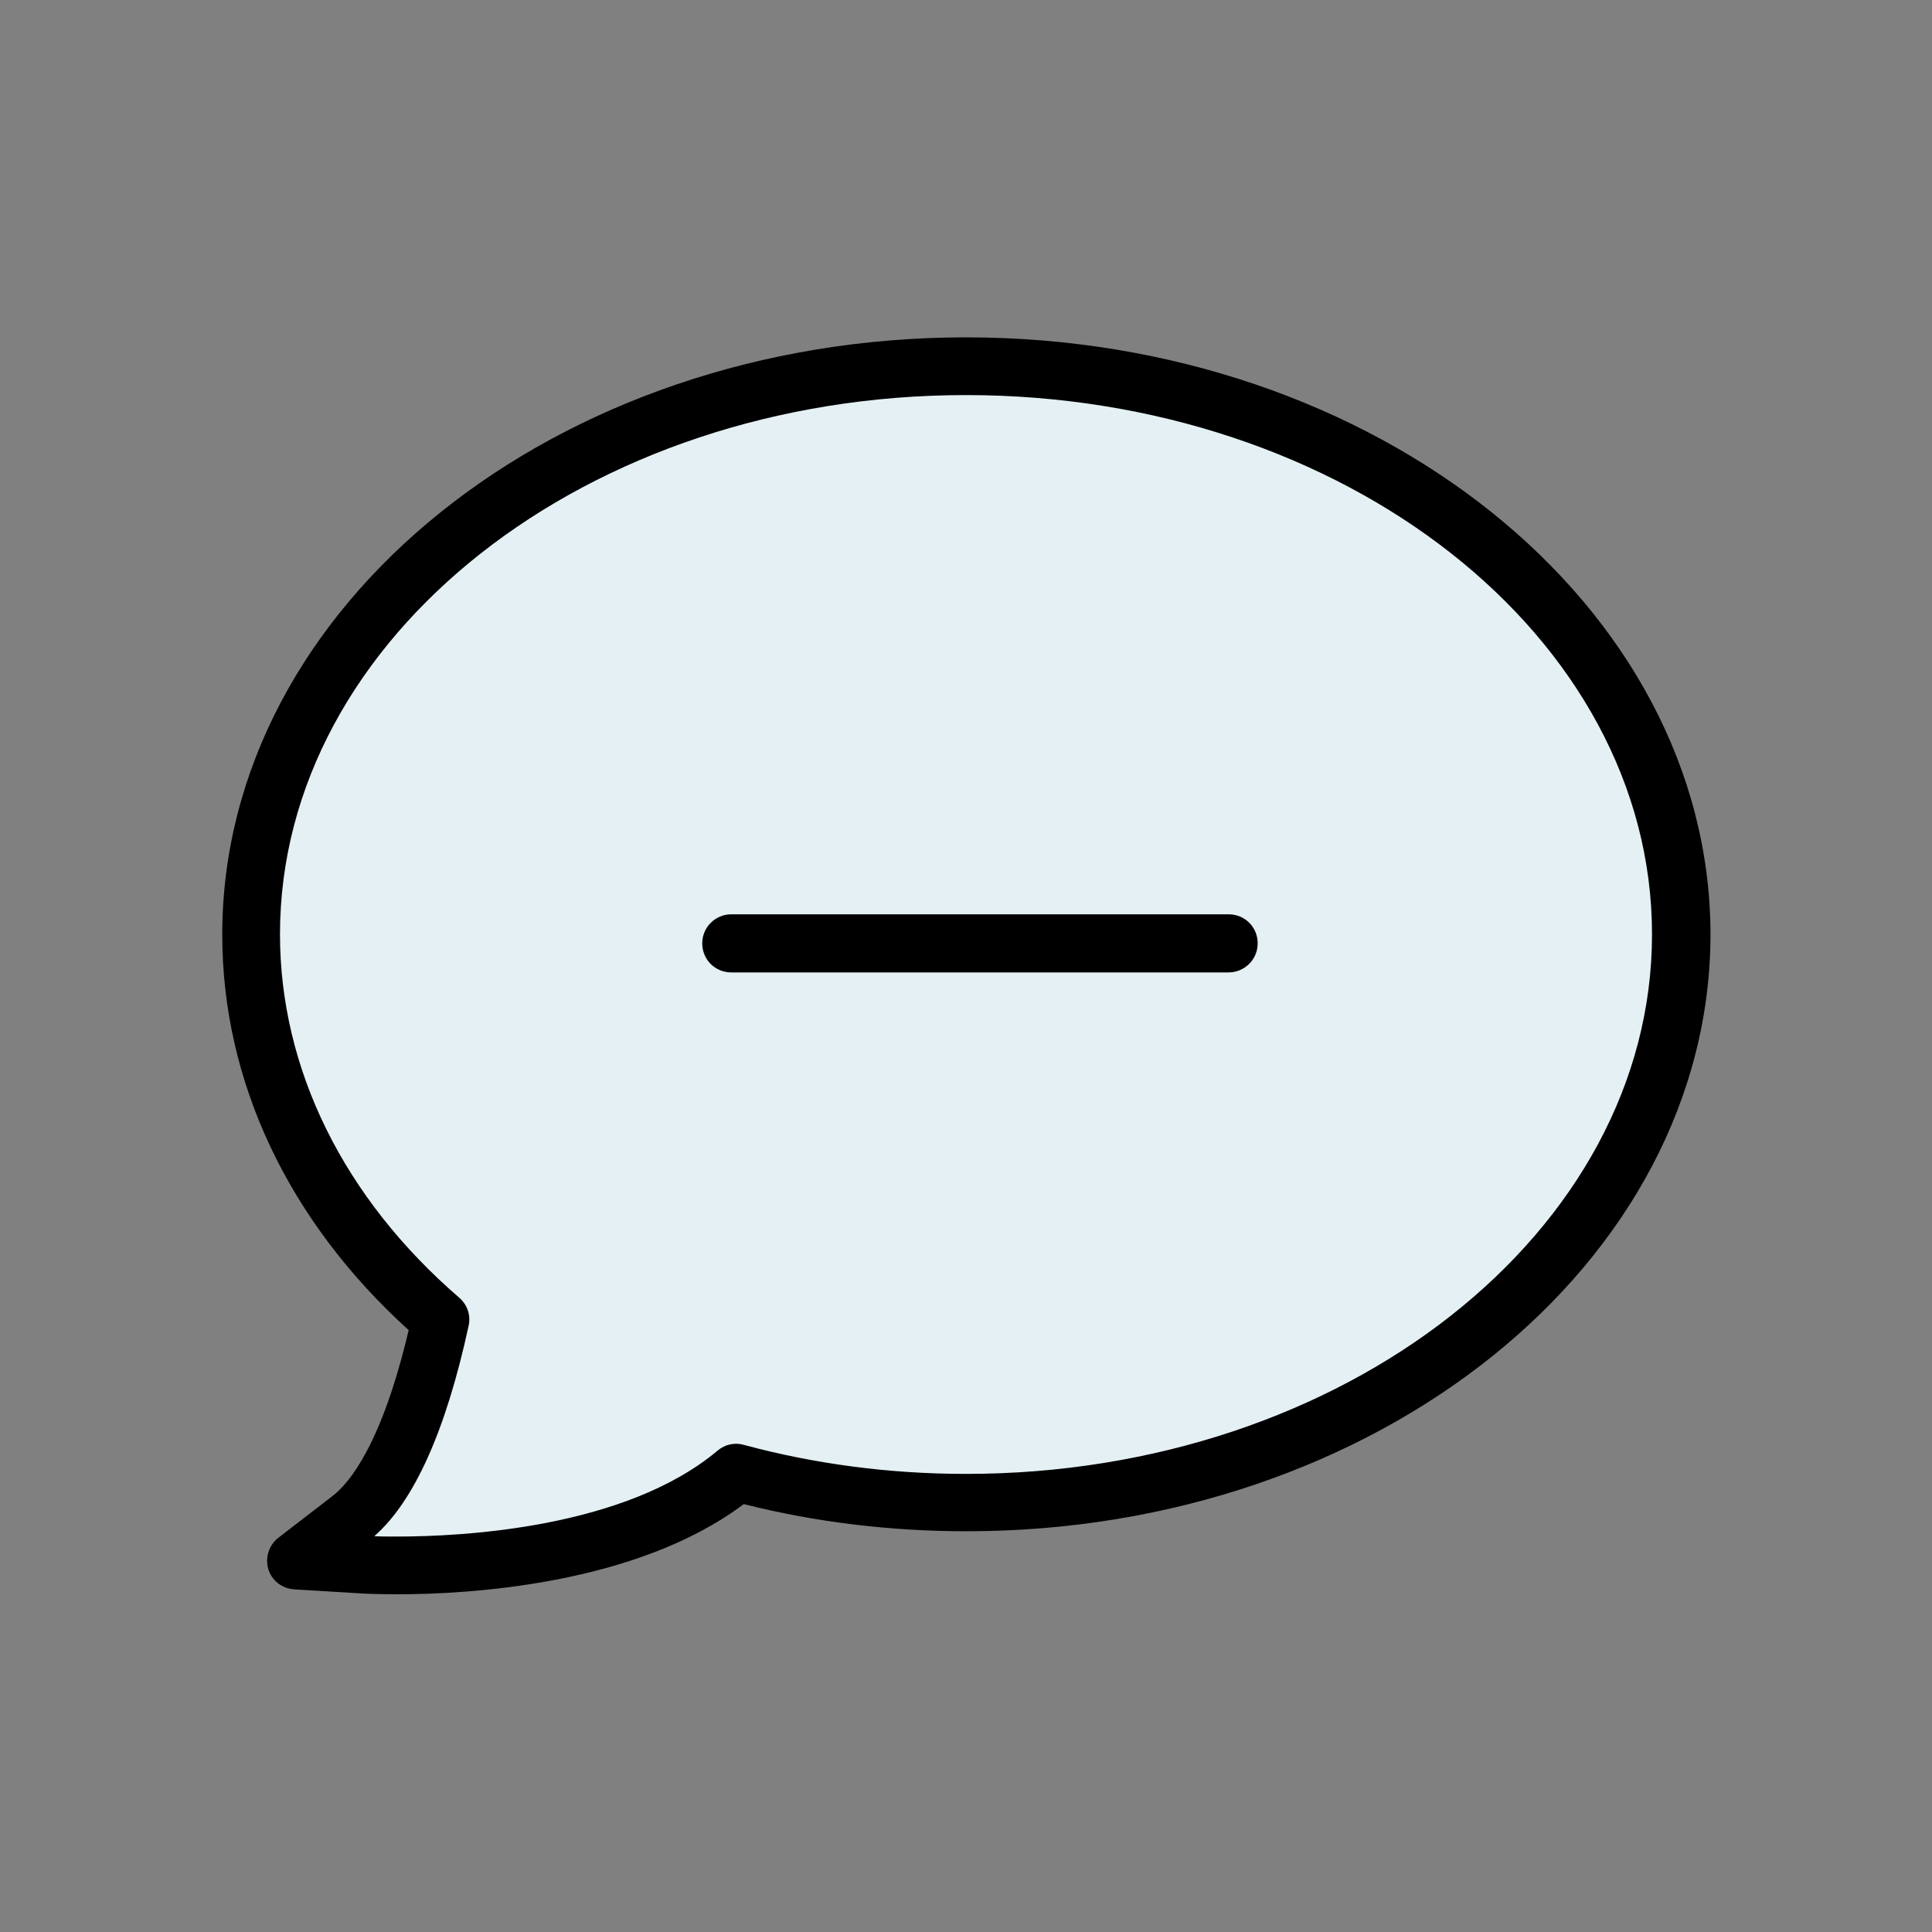 <?xml version="1.0" encoding="utf-8"?>
<!-- Generator: Adobe Illustrator 26.4.1, SVG Export Plug-In . SVG Version: 6.00 Build 0)  -->
<svg version="1.1" id="Calque_1" xmlns="http://www.w3.org/2000/svg" xmlns:xlink="http://www.w3.org/1999/xlink" x="0px" y="0px"
	 viewBox="0 0 512 512" style="enable-background:new 0 0 512 512;" xml:space="preserve">
<rect x="0" y="0" width="512" height="512" fill="#808080" stroke="none"/>
<style type="text/css">
	.st0{fill:#E4F0F4;stroke:#000000;stroke-miterlimit:10;}
</style>
<polygon class="st0" points="219,98 149,123 111,153 85,179 67,225 67,280 90,323 115,354 107,384 82,407.3 100,414 149,414 
	195,392 256,397 333.3,384 396,350 428,312 445,270 445,226 431,186 396,144 354,117 311,98 271,98 "/>
<path d="M256,89.4c-108.7,0-197.1,71-197.1,158.3c0,38.9,17.5,75.9,49.4,104.8c-7.1,30.1-15.6,40.4-20.1,43.9l-14.4,11.1
	c-2.5,1.9-3.6,5.3-2.7,8.3c0.9,3.1,3.7,5.2,6.9,5.4l18.1,1.1c0,0,3.5,0.2,9.3,0.2c18.4,0,63.1-2.4,91.7-23.9
	c19,4.8,38.9,7.2,59.1,7.2c108.7,0,197.1-71,197.1-158.3C453.1,160.4,364.7,89.4,256,89.4L256,89.4z M256,390.6
	c-20.2,0-40-2.6-58.9-7.7c-2.4-0.7-5-0.1-6.9,1.5c-24.5,20.6-67.6,22.8-85,22.8c-2.6,0-4.6,0-6-0.1c10.6-9.3,19-28.1,25-55.8
	c0.6-2.8-0.4-5.6-2.5-7.4c-30.6-26.4-47.5-60.6-47.5-96.3c0-78.8,81.5-142.9,181.8-142.9s181.8,64.1,181.8,142.9
	C437.8,326.5,356.2,390.6,256,390.6L256,390.6z M325.6,242.3H193.8c-4.2,0-7.7,3.4-7.7,7.7s3.4,7.7,7.7,7.7h131.8
	c4.2,0,7.7-3.4,7.7-7.7C333.3,245.7,329.9,242.3,325.6,242.3L325.6,242.3z"/>
</svg>
